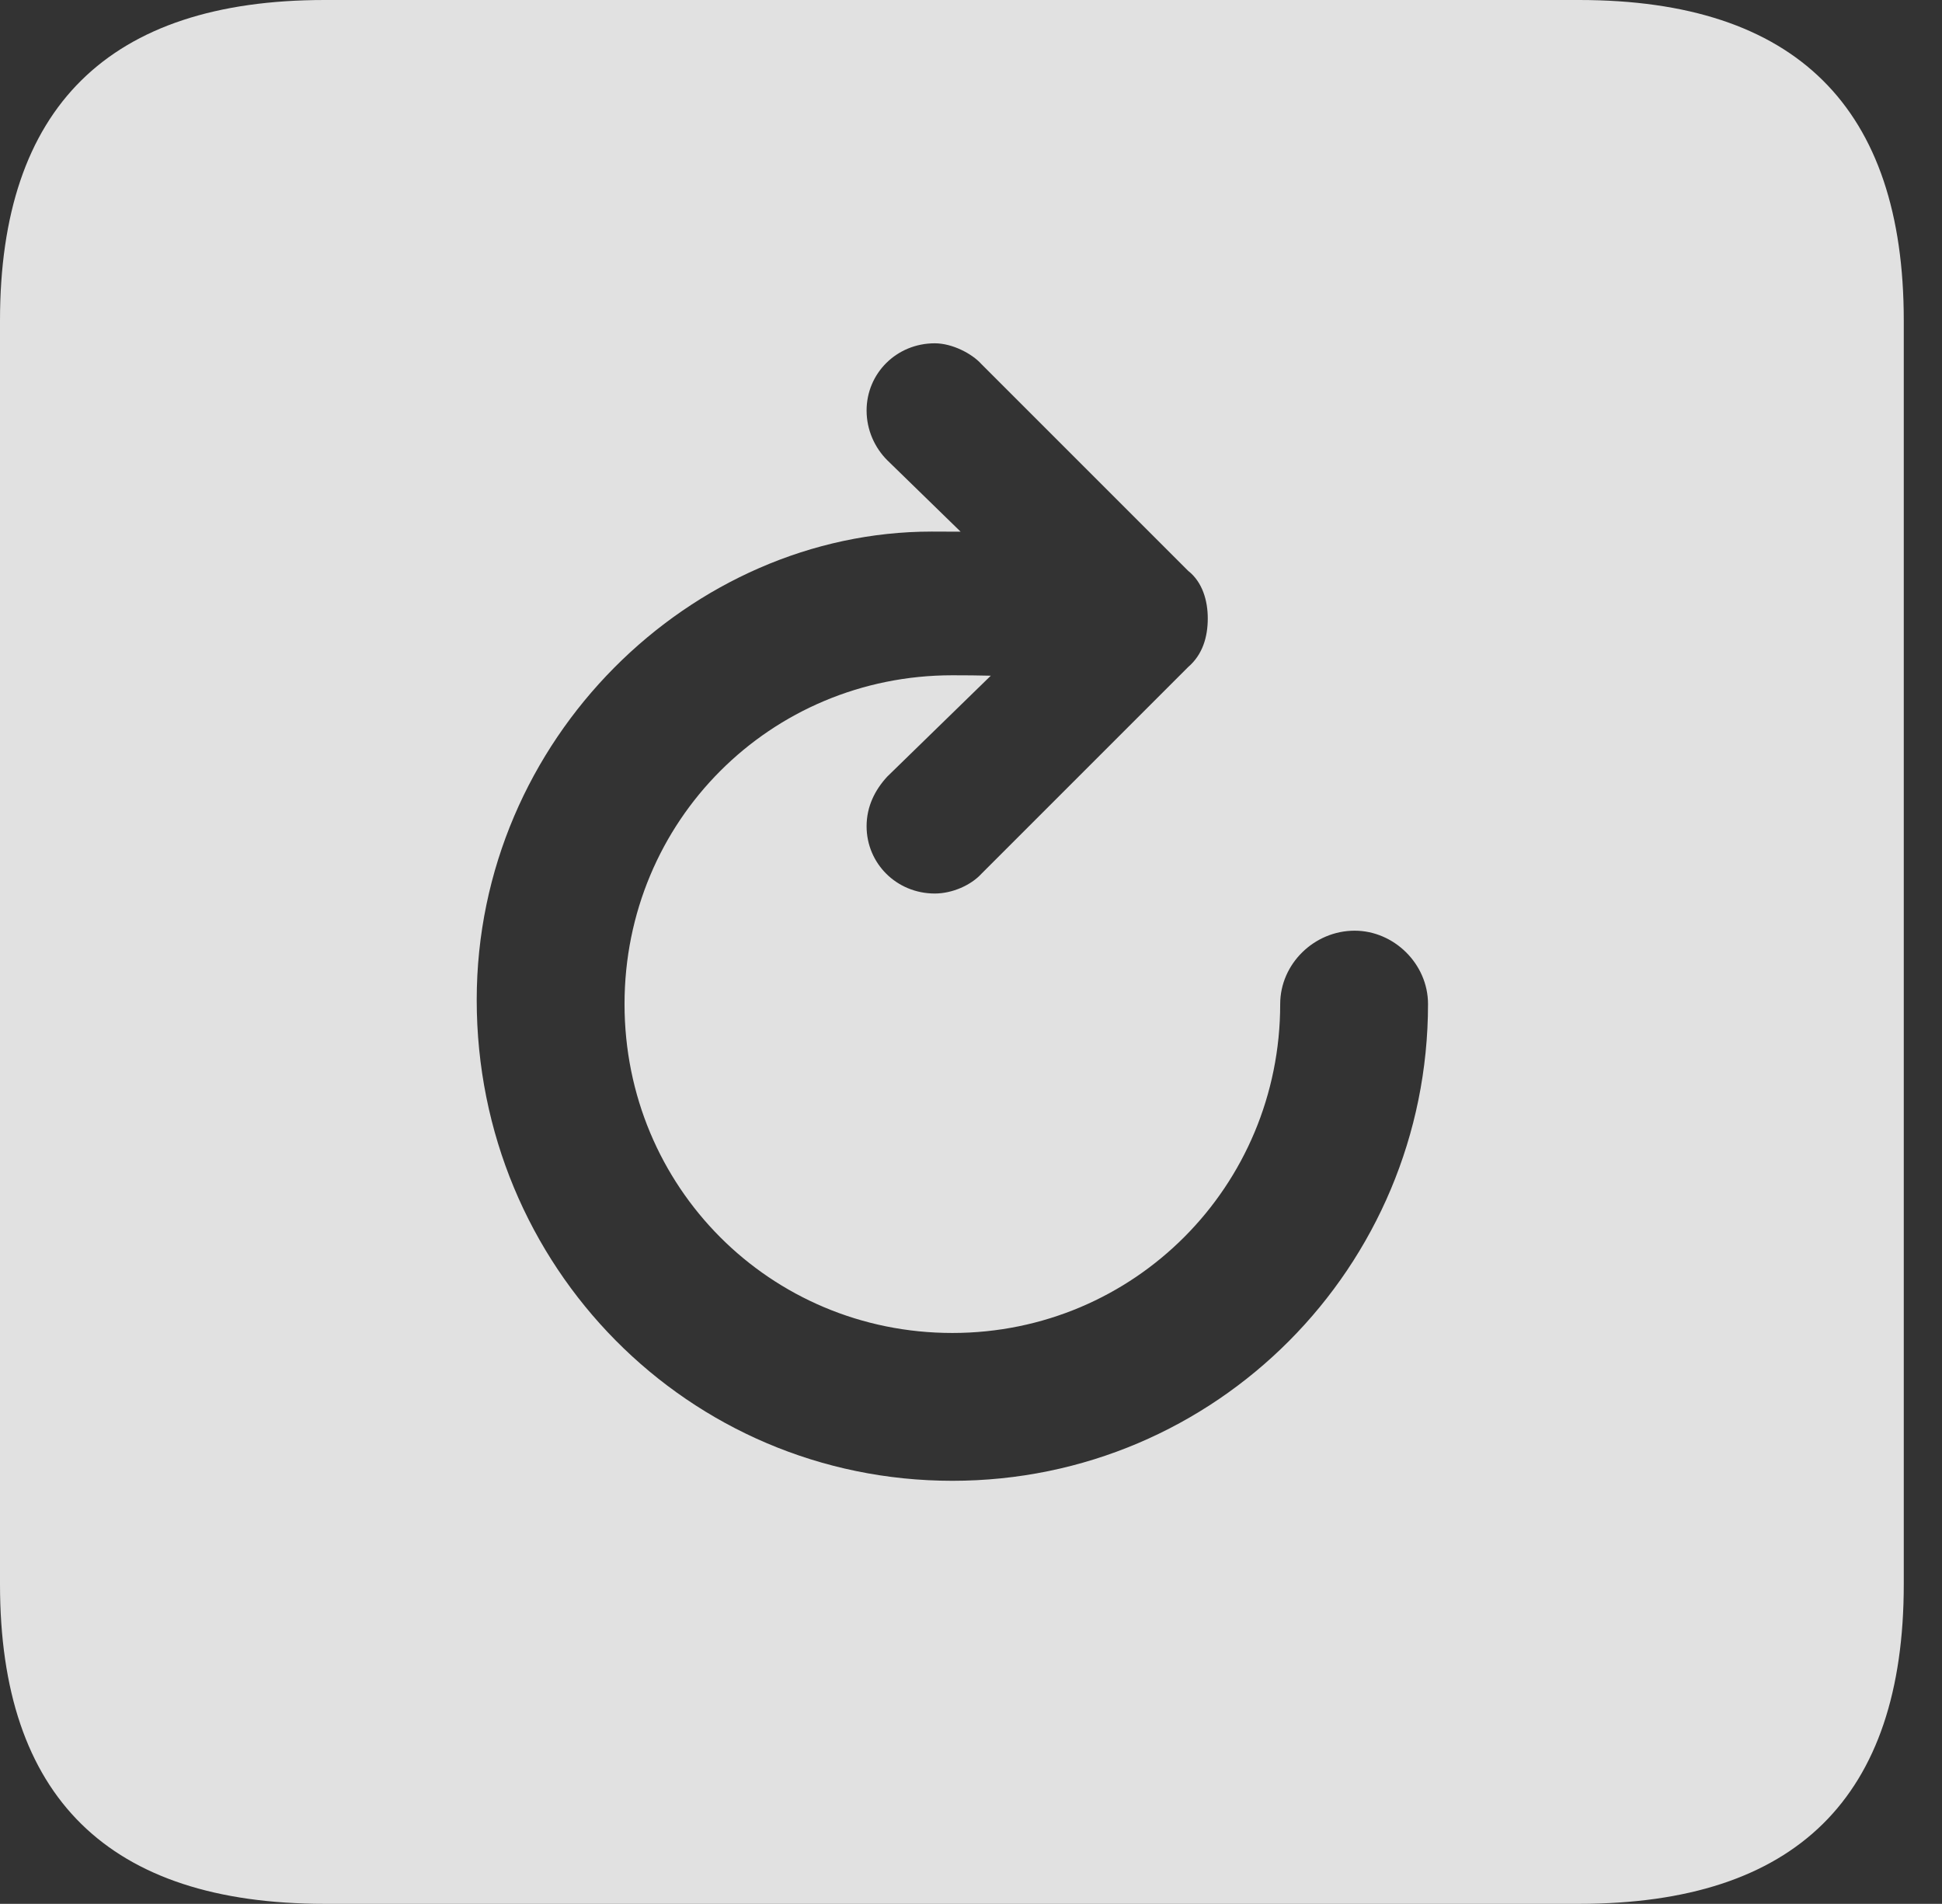 <?xml version="1.0" encoding="UTF-8"?>
<!--Generator: Apple Native CoreSVG 341-->
<!DOCTYPE svg
PUBLIC "-//W3C//DTD SVG 1.1//EN"
       "http://www.w3.org/Graphics/SVG/1.1/DTD/svg11.dtd">
<svg version="1.1" xmlns="http://www.w3.org/2000/svg" xmlns:xlink="http://www.w3.org/1999/xlink" viewBox="0 0 18.34 17.979">
 <rect x="0" y="0" width="18.34" height="17.979" fill="#333333" stroke="none"/>
 <g>
  <rect height="17.979" opacity="0" width="18.34" x="0" y="0"/>
  <path d="M17.979 3.027L17.979 14.961C17.979 16.973 16.963 17.979 14.912 17.979L3.066 17.979C1.025 17.979 0 16.973 0 14.961L0 3.027C0 1.016 1.025 0 3.066 0L14.912 0C16.963 0 17.979 1.016 17.979 3.027ZM8.184 3.877C8.184 4.062 8.262 4.229 8.379 4.346L9.072 5.021C8.98 5.02 8.889 5.02 8.799 5.02C6.533 5.02 4.502 6.973 4.502 9.443C4.502 11.963 6.504 13.984 8.994 13.984C11.484 13.984 13.486 11.963 13.486 9.482C13.486 9.102 13.164 8.789 12.793 8.789C12.412 8.789 12.09 9.102 12.09 9.482C12.09 11.201 10.713 12.588 8.994 12.588C7.275 12.588 5.898 11.211 5.898 9.482C5.898 7.754 7.275 6.377 8.994 6.377C9.117 6.377 9.239 6.378 9.357 6.381L8.379 7.334C8.262 7.461 8.184 7.617 8.184 7.803C8.184 8.154 8.467 8.438 8.828 8.438C8.994 8.438 9.17 8.359 9.268 8.252L11.221 6.299C11.357 6.182 11.406 6.016 11.406 5.84C11.406 5.674 11.357 5.498 11.221 5.391L9.268 3.438C9.18 3.34 8.994 3.242 8.828 3.242C8.467 3.242 8.184 3.525 8.184 3.877Z" fill="white" fill-opacity="0.85"/>
 </g>
</svg>
